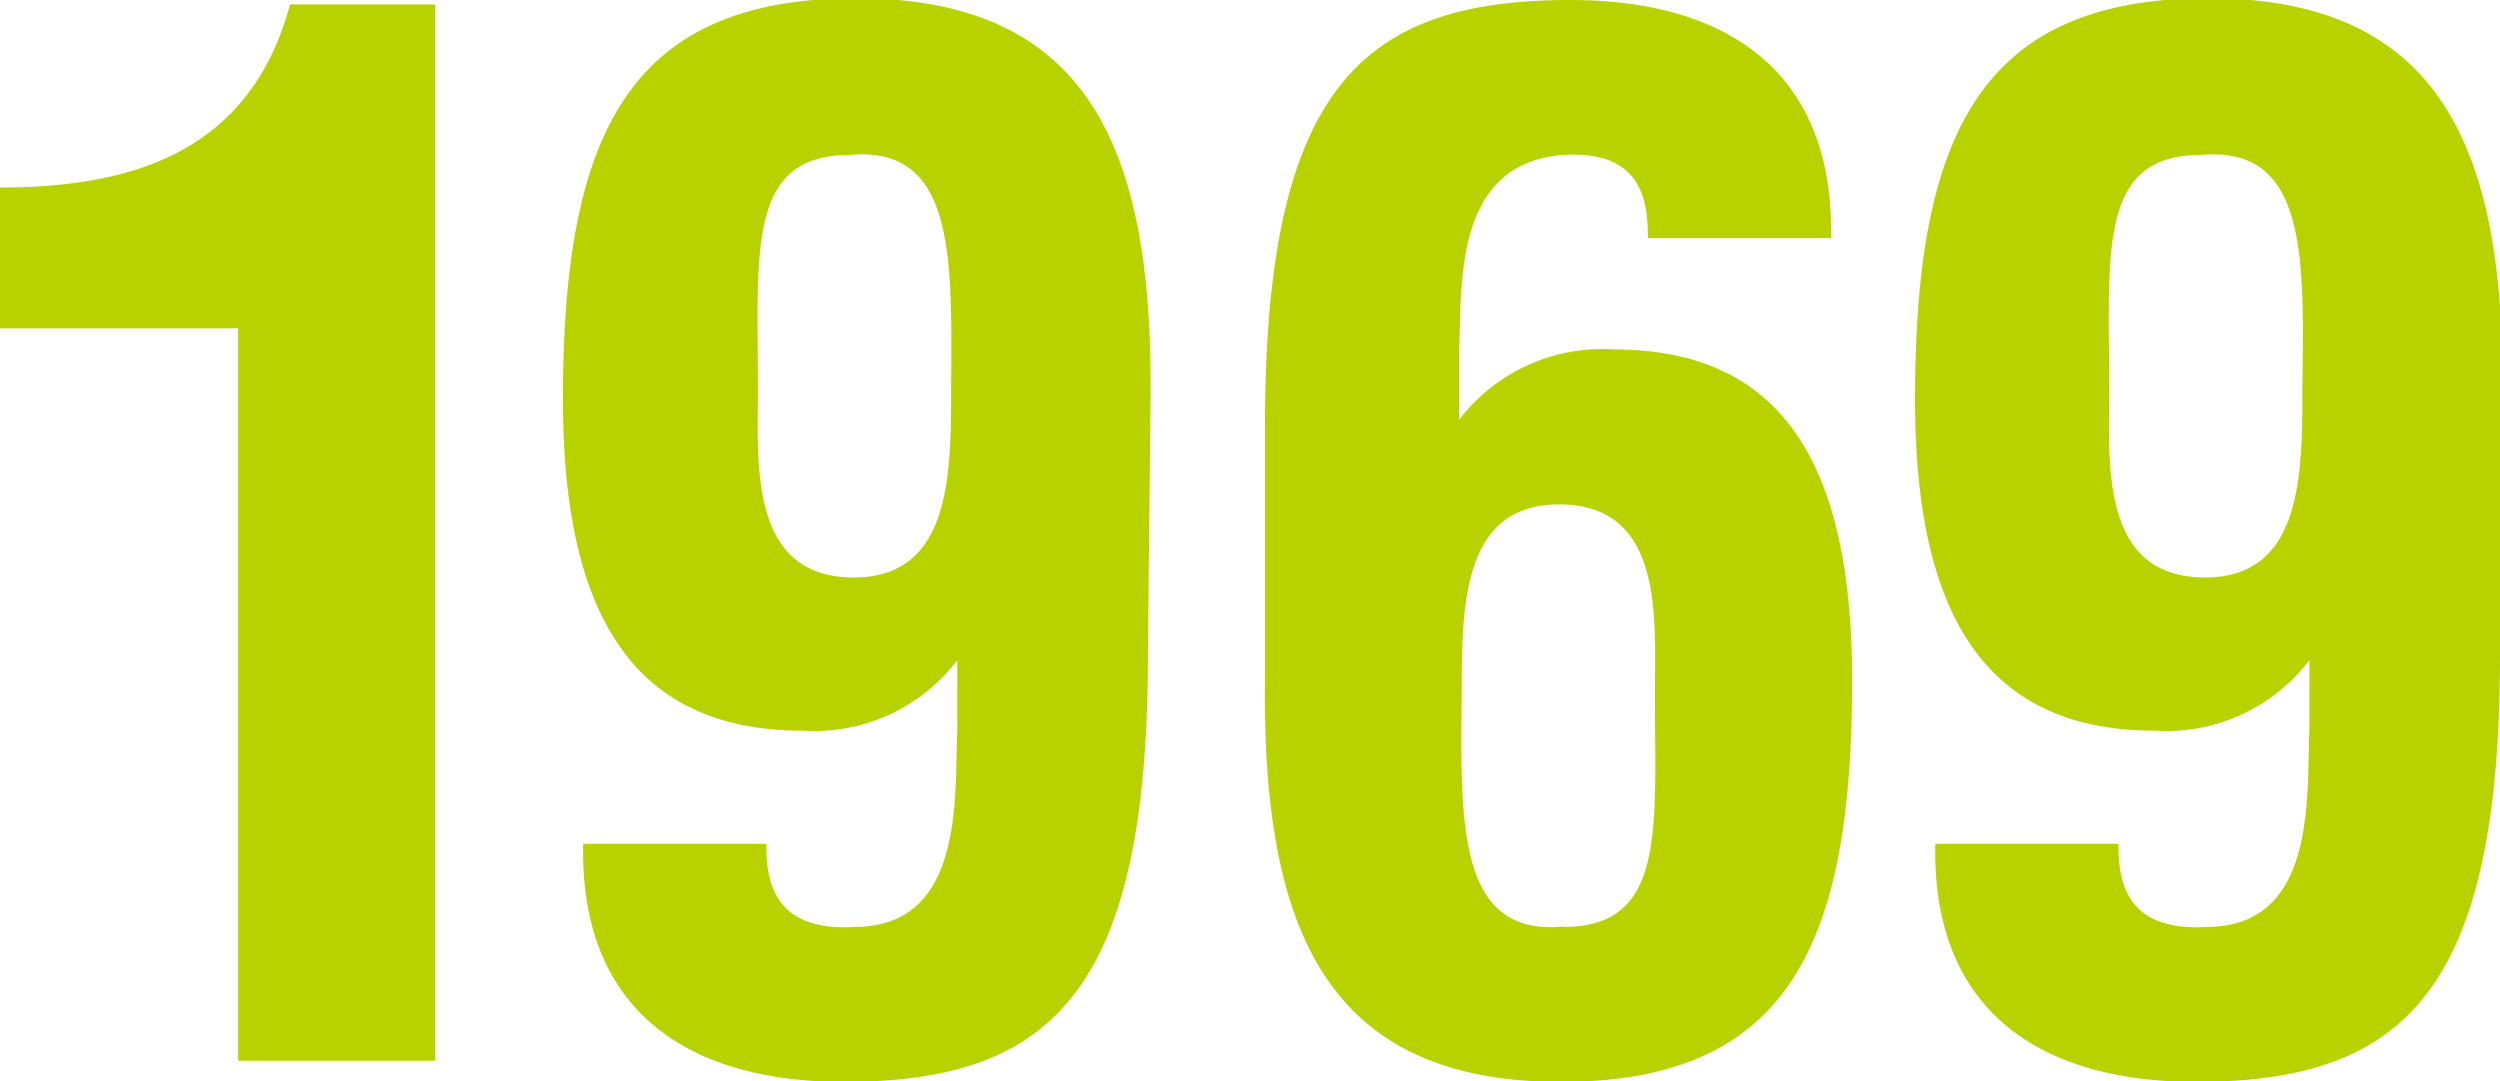 <svg xmlns="http://www.w3.org/2000/svg" viewBox="0 0 56.8 24.57"><defs><style>.cls-1{fill:#b8d200}</style></defs><title>txt_1969</title><g id="レイヤー_2" data-name="レイヤー 2"><path class="cls-1" d="M5.41 7.46H0v-3.2c3.1 0 5.7-.86 6.59-4.16h3.3v24H5.41zm20.67 7.42c0 7.65-2.18 9.7-6.91 9.7-3.52 0-6-1.6-5.92-5.41h4.16c0 .8.13 2 2 1.89 2.53 0 2.27-3 2.34-4.48V15a4.09 4.09 0 0 1-3.52 1.6c-3.81 0-5.44-2.59-5.44-7.52 0-6 1.47-9.12 6.66-9.12 5.34 0 6.75 3.49 6.69 9.12zM19.3 3.52c-2.34 0-2.08 2.21-2.08 5.28 0 1.73-.22 4.32 2.18 4.32 2.21 0 2.21-2.34 2.21-4.32.02-2.98.09-5.5-2.31-5.28zm9.44 6.18c0-7.7 2.2-9.7 6.94-9.7 3.52 0 6 1.6 5.92 5.41h-4.16c0-.8-.1-2-1.92-1.89-2.53.19-2.3 3-2.37 4.48v1.54a4.09 4.09 0 0 1 3.52-1.6c3.81 0 5.41 2.59 5.41 7.52 0 6-1.44 9.12-6.62 9.12-5.34 0-6.78-3.49-6.72-9.12zm6.78 11.36c2.34 0 2.08-2.21 2.08-5.28 0-1.73.22-4.32-2.18-4.32-2.21 0-2.21 2.33-2.21 4.32-.03 2.97-.09 5.5 2.31 5.27zm21.28-6.18c0 7.65-2.18 9.7-6.91 9.7-3.52 0-6-1.6-5.92-5.41h4.16c0 .8.13 2 2 1.89 2.53 0 2.27-3 2.34-4.48V15a4.09 4.09 0 0 1-3.52 1.6c-3.81 0-5.44-2.59-5.44-7.52 0-6 1.47-9.12 6.66-9.12 5.34 0 6.75 3.49 6.69 9.12zM50 3.52c-2.34 0-2.08 2.21-2.08 5.28 0 1.73-.22 4.32 2.18 4.32 2.21 0 2.21-2.34 2.21-4.32.04-2.98.11-5.5-2.31-5.28z" id="HISTORY1"/></g></svg>